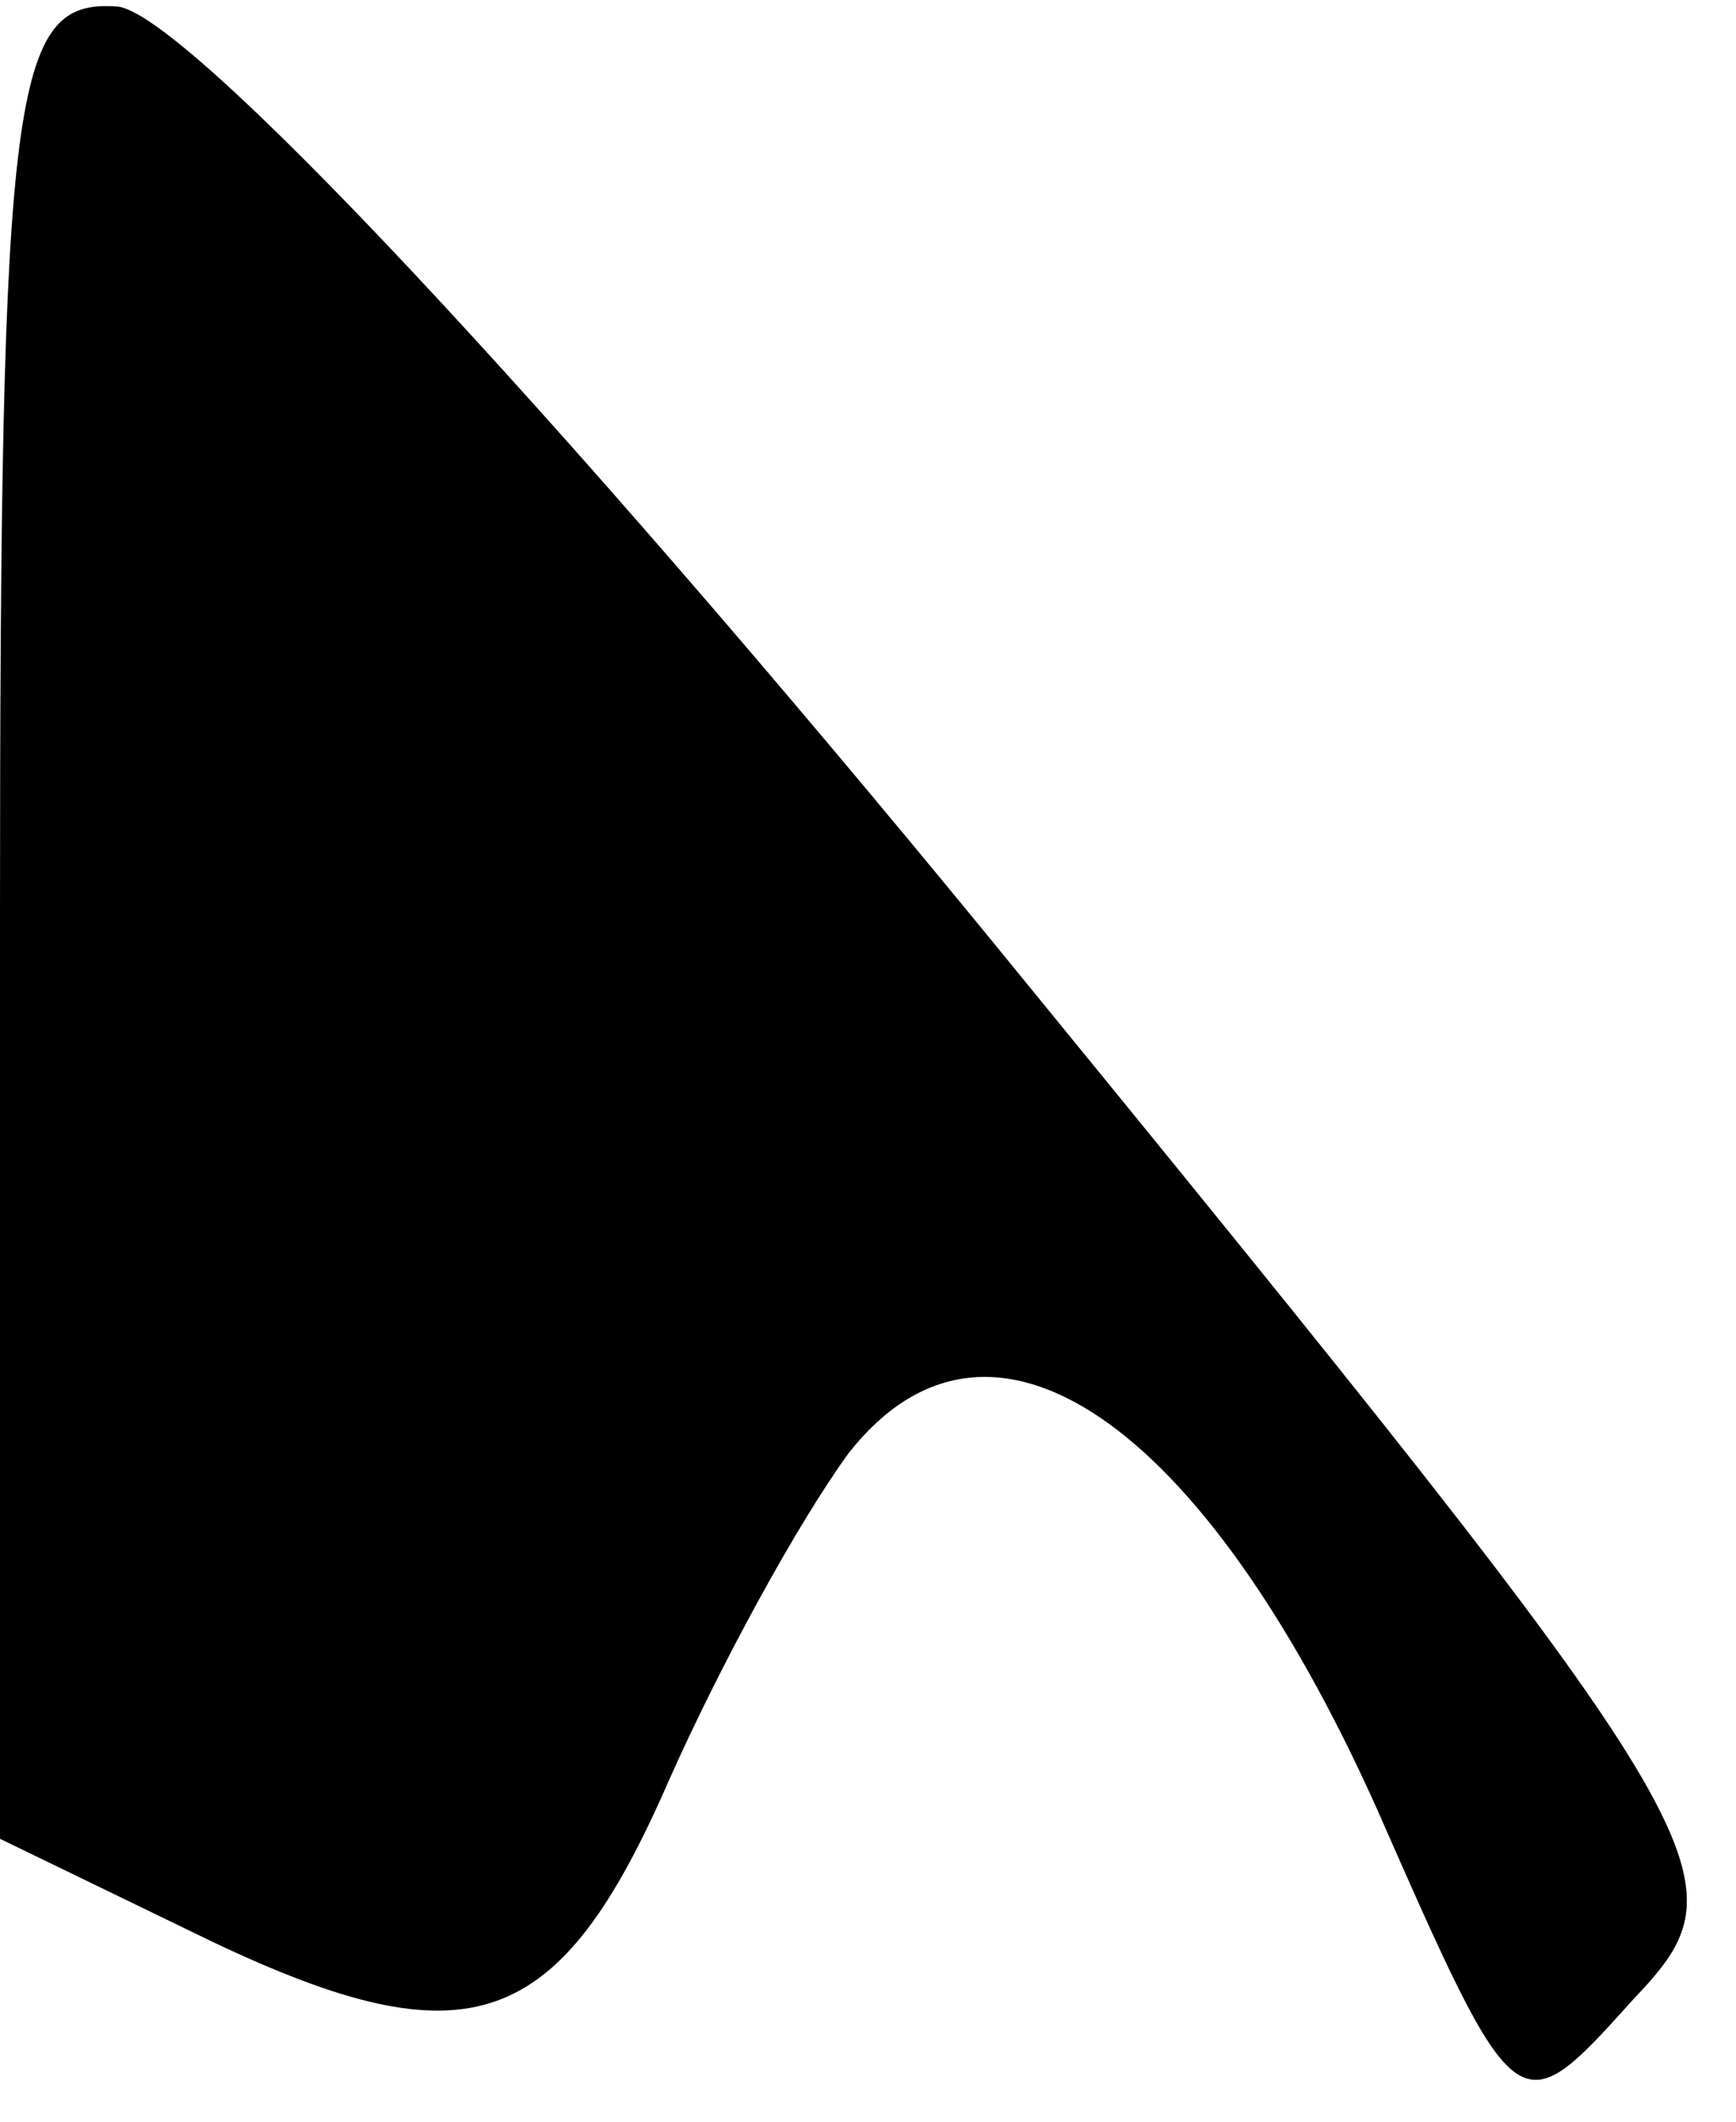 <?xml version="1.0" standalone="no"?>
<!DOCTYPE svg PUBLIC "-//W3C//DTD SVG 20010904//EN"
 "http://www.w3.org/TR/2001/REC-SVG-20010904/DTD/svg10.dtd">
<svg version="1.0" xmlns="http://www.w3.org/2000/svg"
 width="27pt" height="33pt" viewBox="0 0 27 33"
 preserveAspectRatio="xMidYMid meet">
<g transform="translate(0,33) scale(0.1,-0.1)"
fill="#000000" stroke="none">
<path fill="#000000" stroke="none" d="M0 187 l0 -143 33 -16 c40 -19 54 -14
71 25 8 18 20 40 28 51 22 28 55 5 82 -55 22 -50 22 -50 40 -30 18 19 16 23
-100 165 -68 83 -126 145 -136 145 -16 1 -18 -12 -18 -142z"/>
</g>
</svg>
